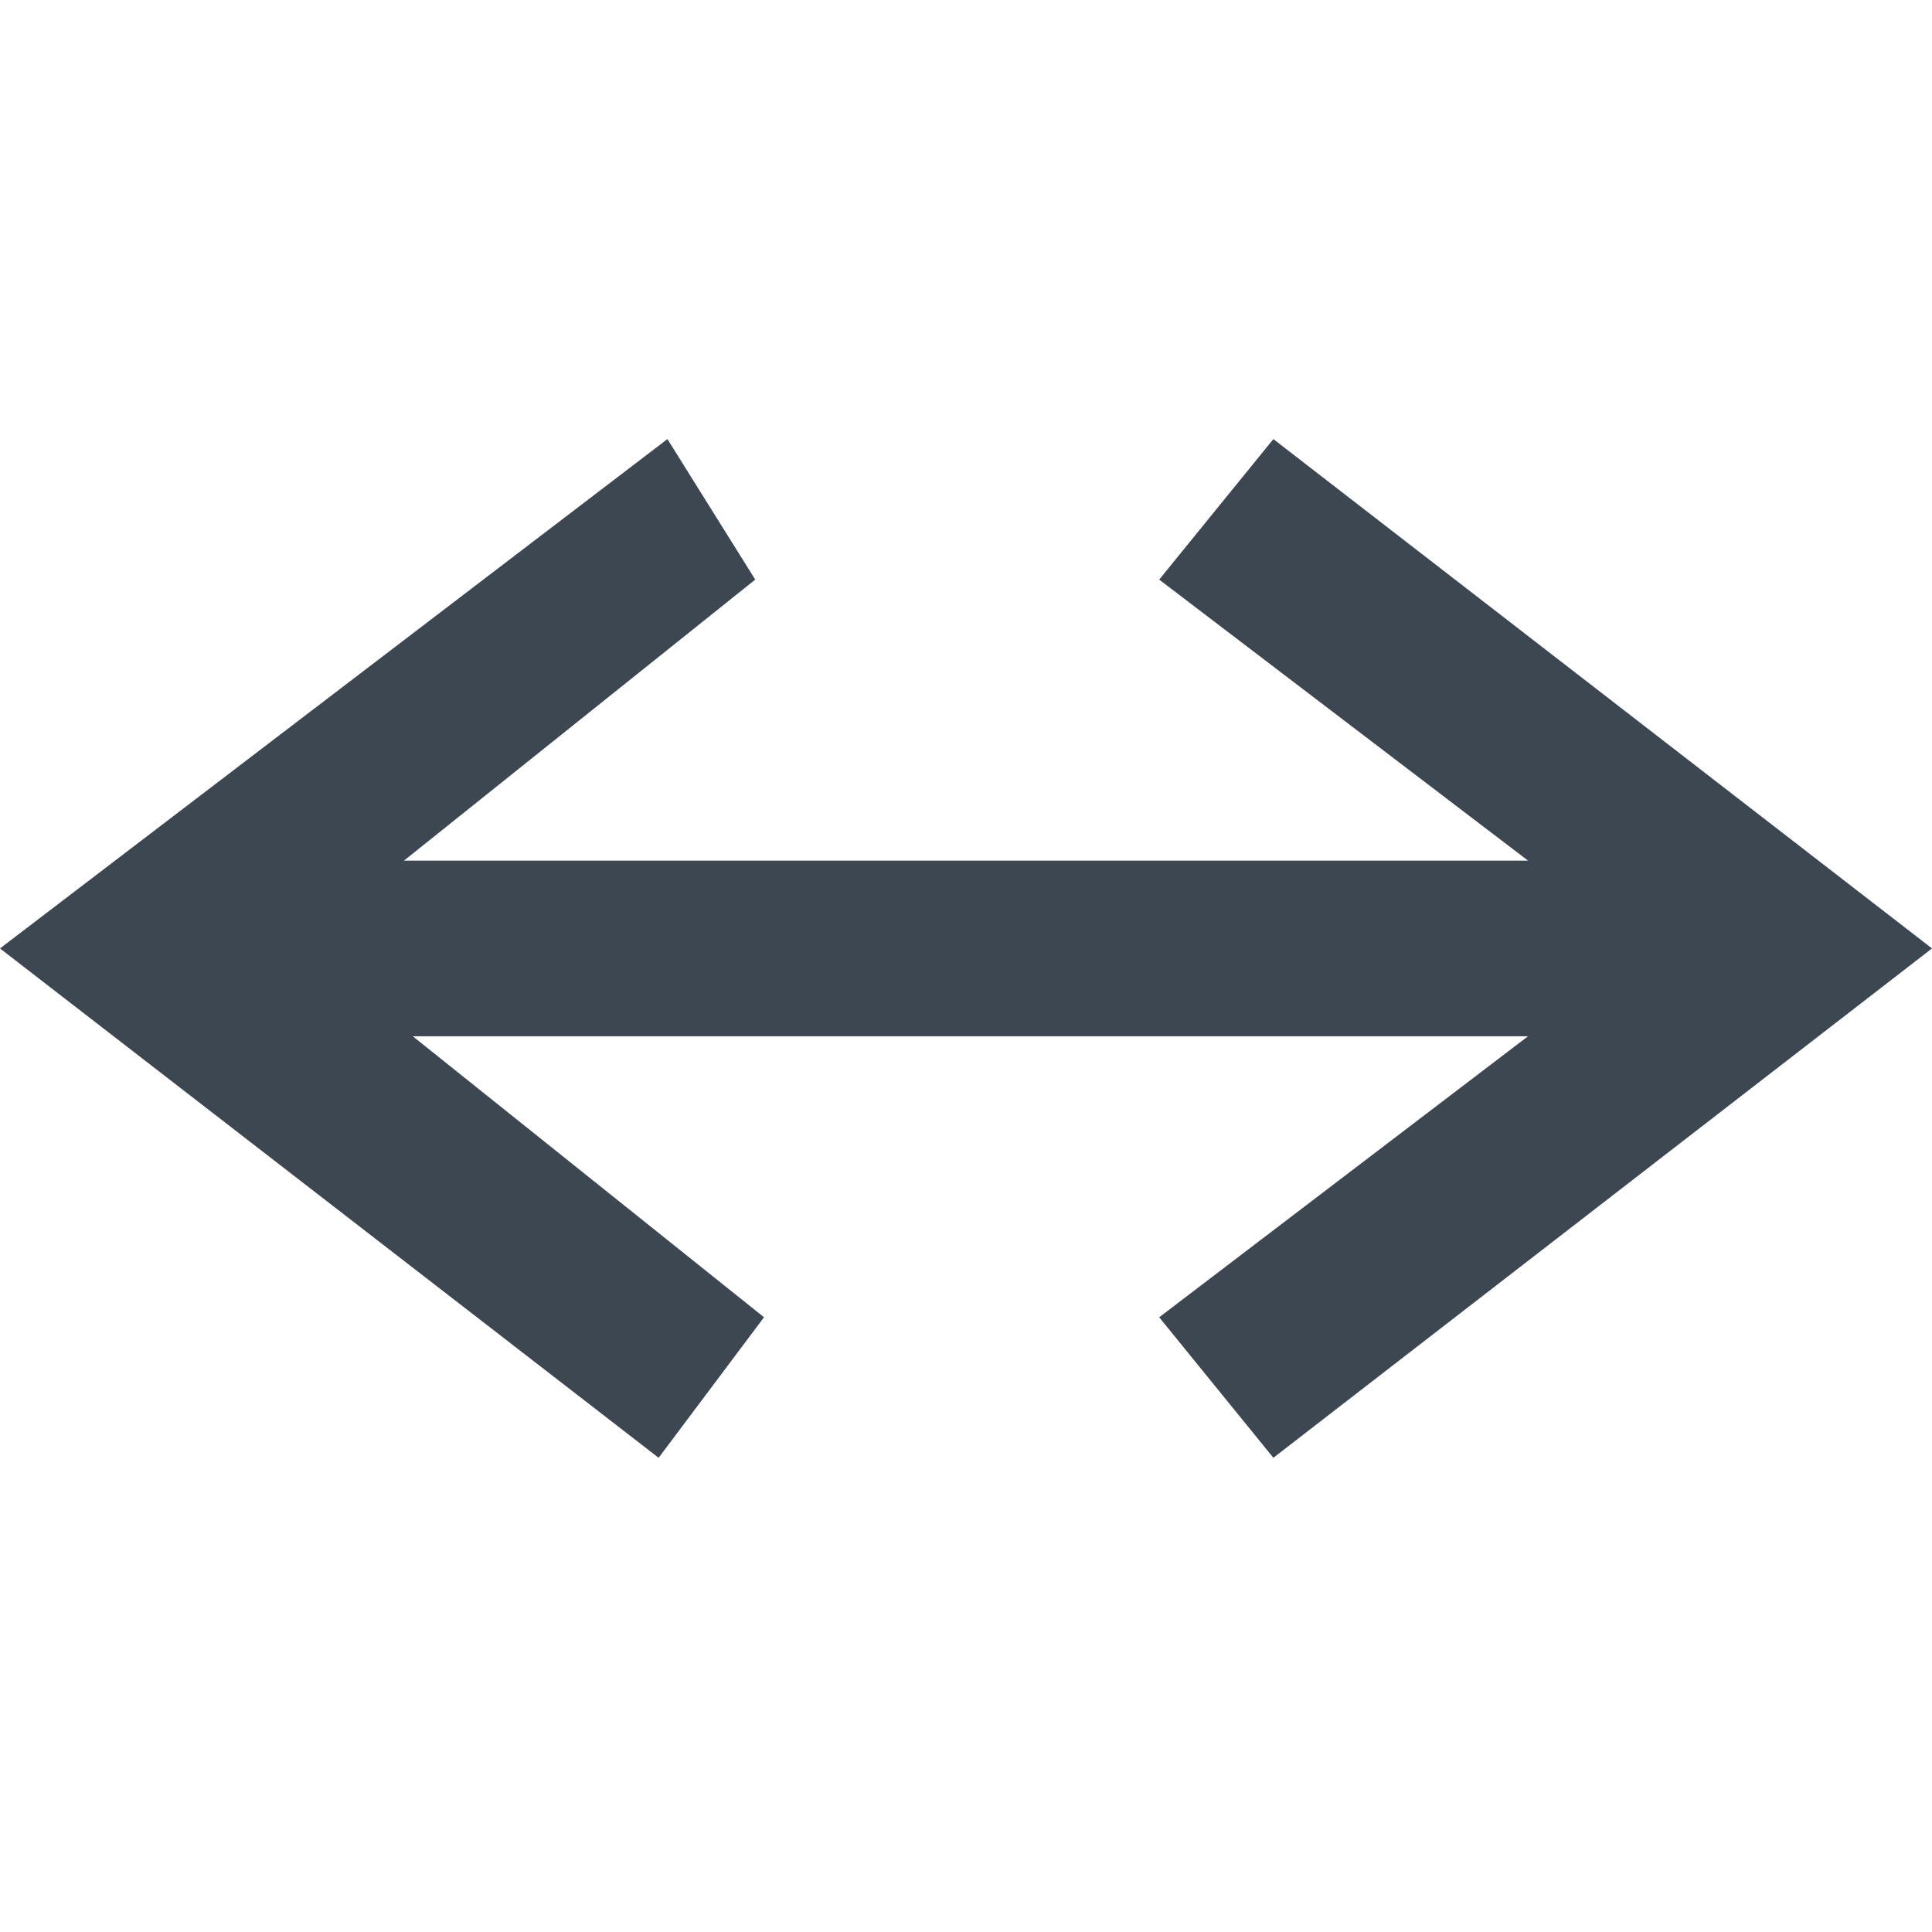 <svg width="22" height="22" xmlns="http://www.w3.org/2000/svg"><path d="M14.5 5l-1.3 1.6 4.2 3.2H4.6l4-3.2-1-1.6L0 10.8l7.5 5.8L8.7 15l-4-3.2h12.7L13.2 15l1.3 1.6 7.5-5.8L14.5 5z" fill="#3D4752" fill-rule="evenodd"/></svg>